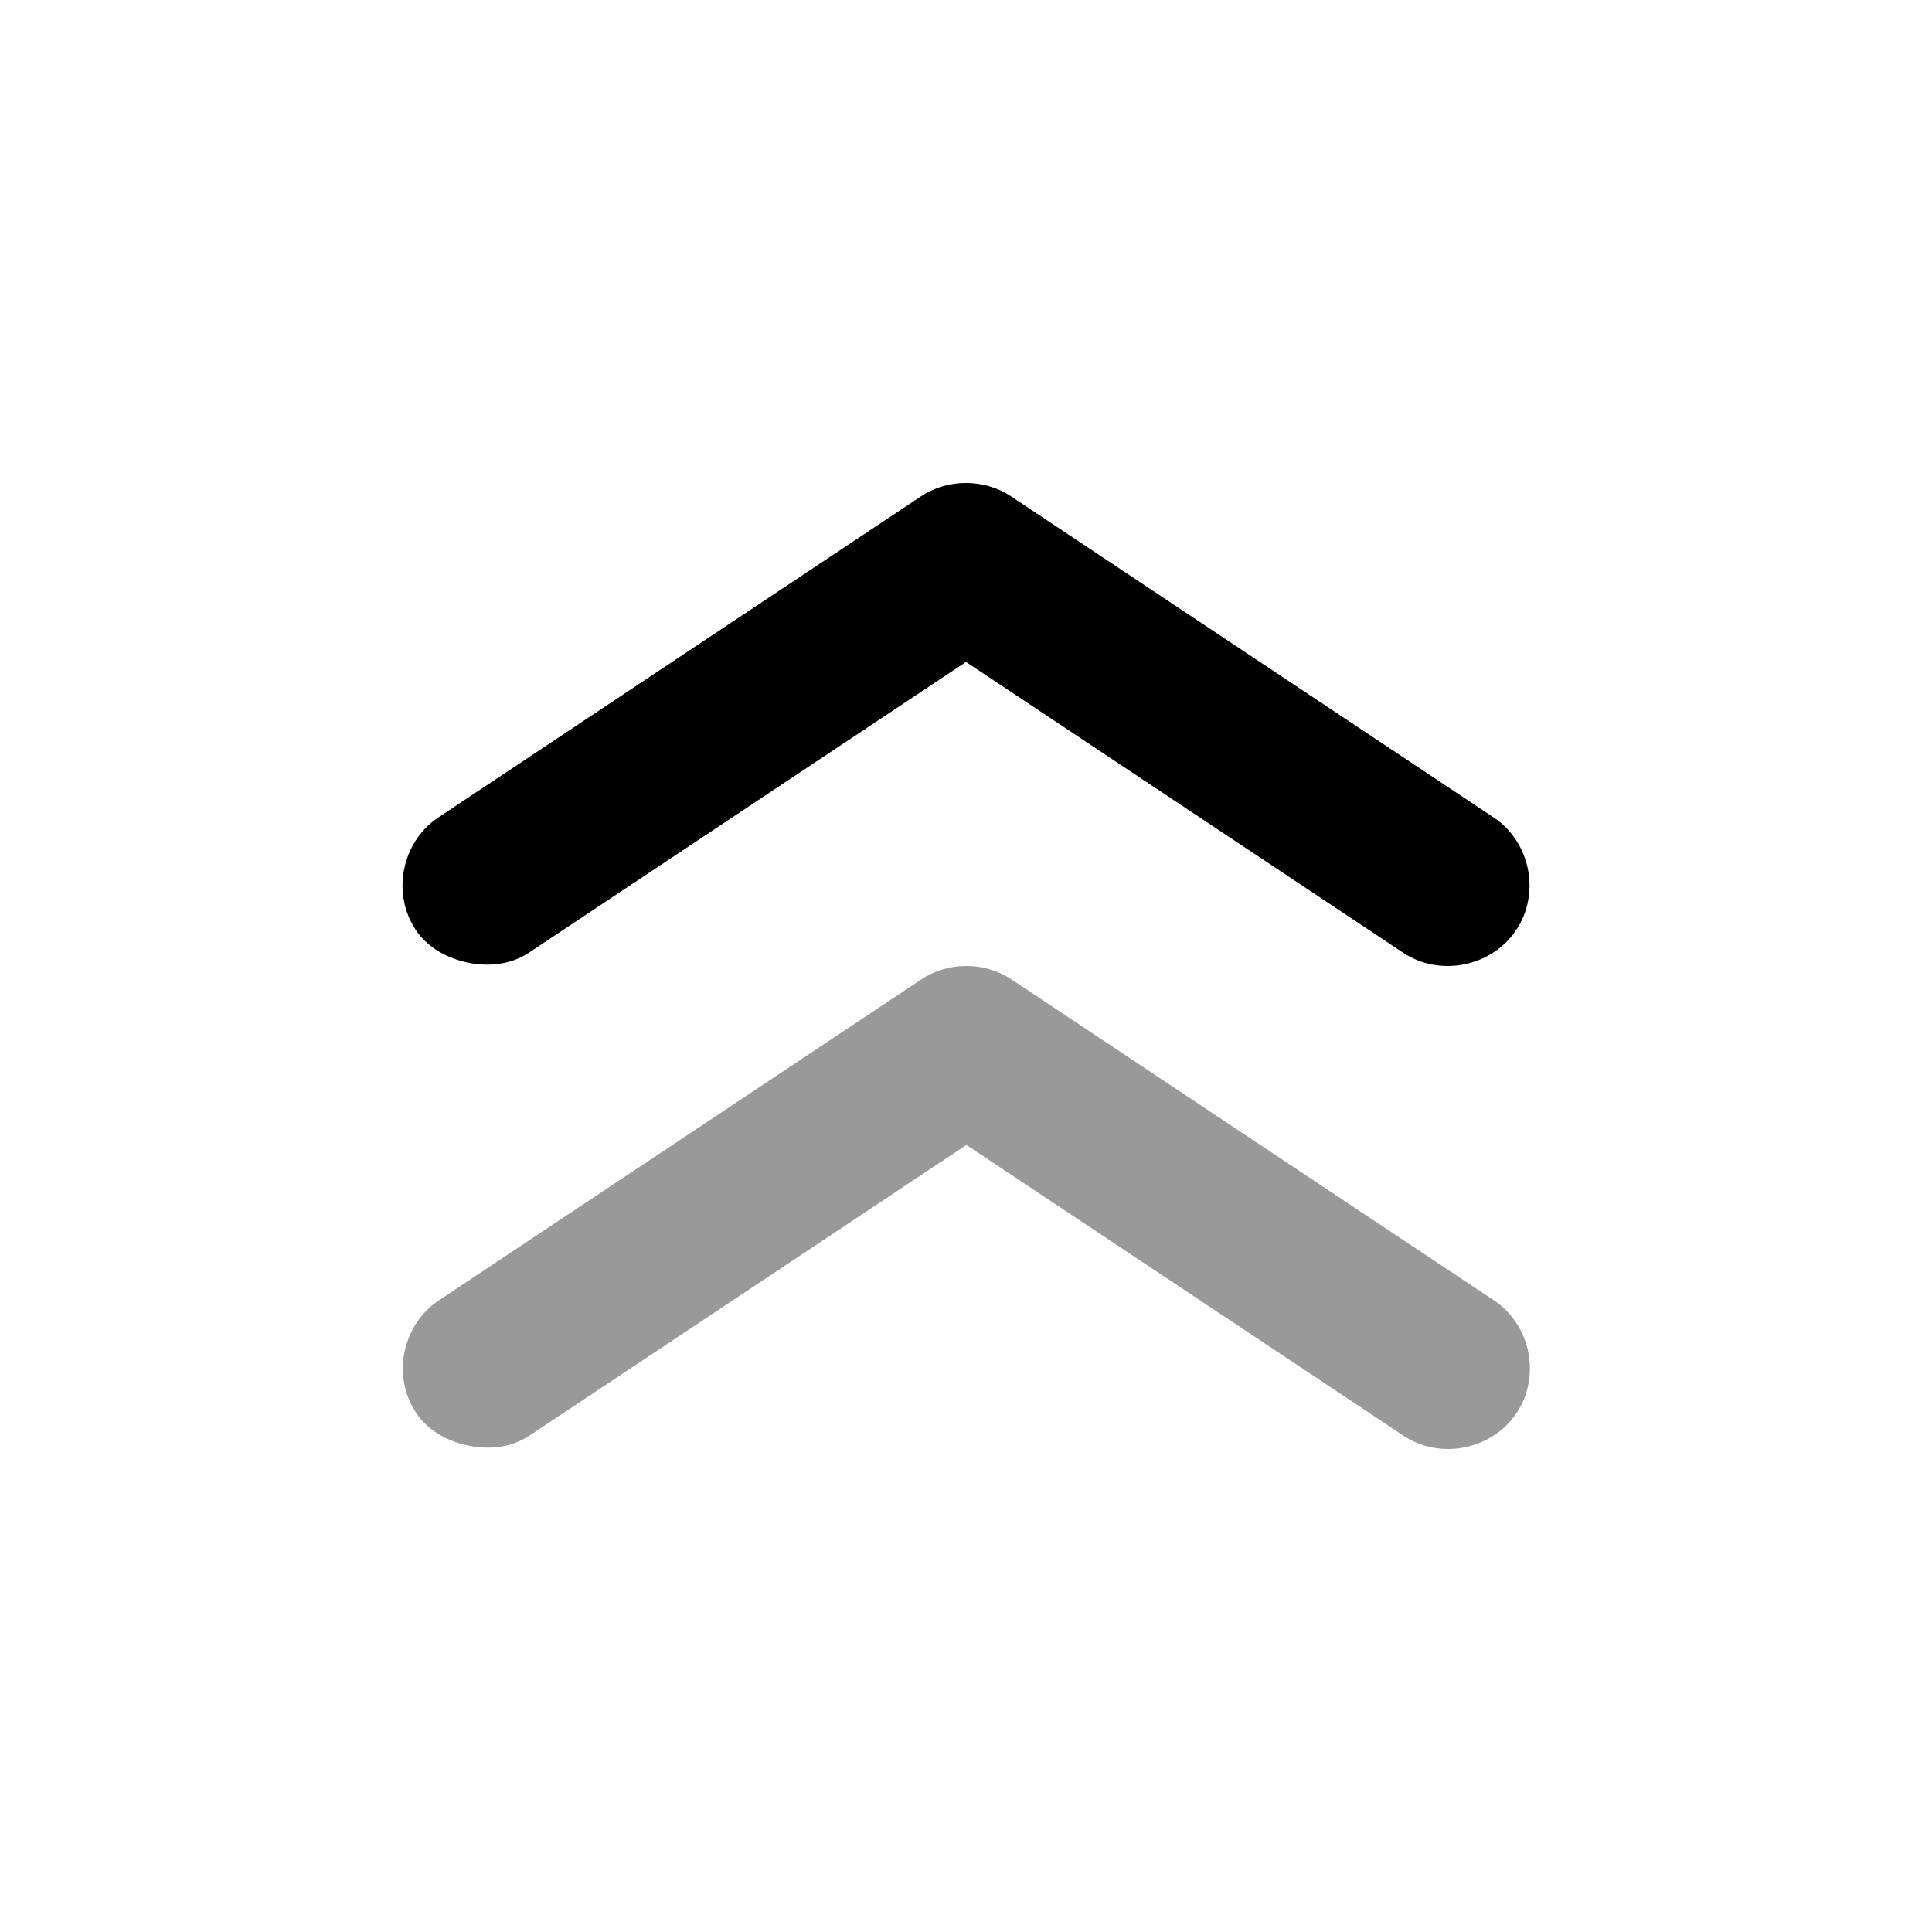 <svg width="24" height="24" viewBox="0 0 24 24" fill="none" xmlns="http://www.w3.org/2000/svg">
<path d="M5.826 17.959C5.576 17.91 5.324 17.782 5.171 17.554C4.865 17.099 4.994 16.457 5.453 16.153L11.444 12.167C11.778 11.944 12.232 11.944 12.566 12.167L18.557 16.153C19.016 16.457 19.144 17.099 18.839 17.554C18.533 18.01 17.892 18.139 17.435 17.835L12.005 14.223L6.575 17.835C6.346 17.986 6.077 18.009 5.826 17.959Z" fill="black" fill-opacity="0.4"/>
<path d="M5.821 11.96C5.572 11.91 5.319 11.782 5.166 11.554C4.861 11.098 4.989 10.457 5.448 10.153L11.439 6.167C11.773 5.944 12.227 5.944 12.561 6.167L18.552 10.153C19.011 10.457 19.14 11.098 18.834 11.554C18.528 12.01 17.887 12.139 17.43 11.835L12 8.223L6.57 11.835C6.341 11.986 6.072 12.009 5.821 11.96Z" fill="black"/>
</svg>
